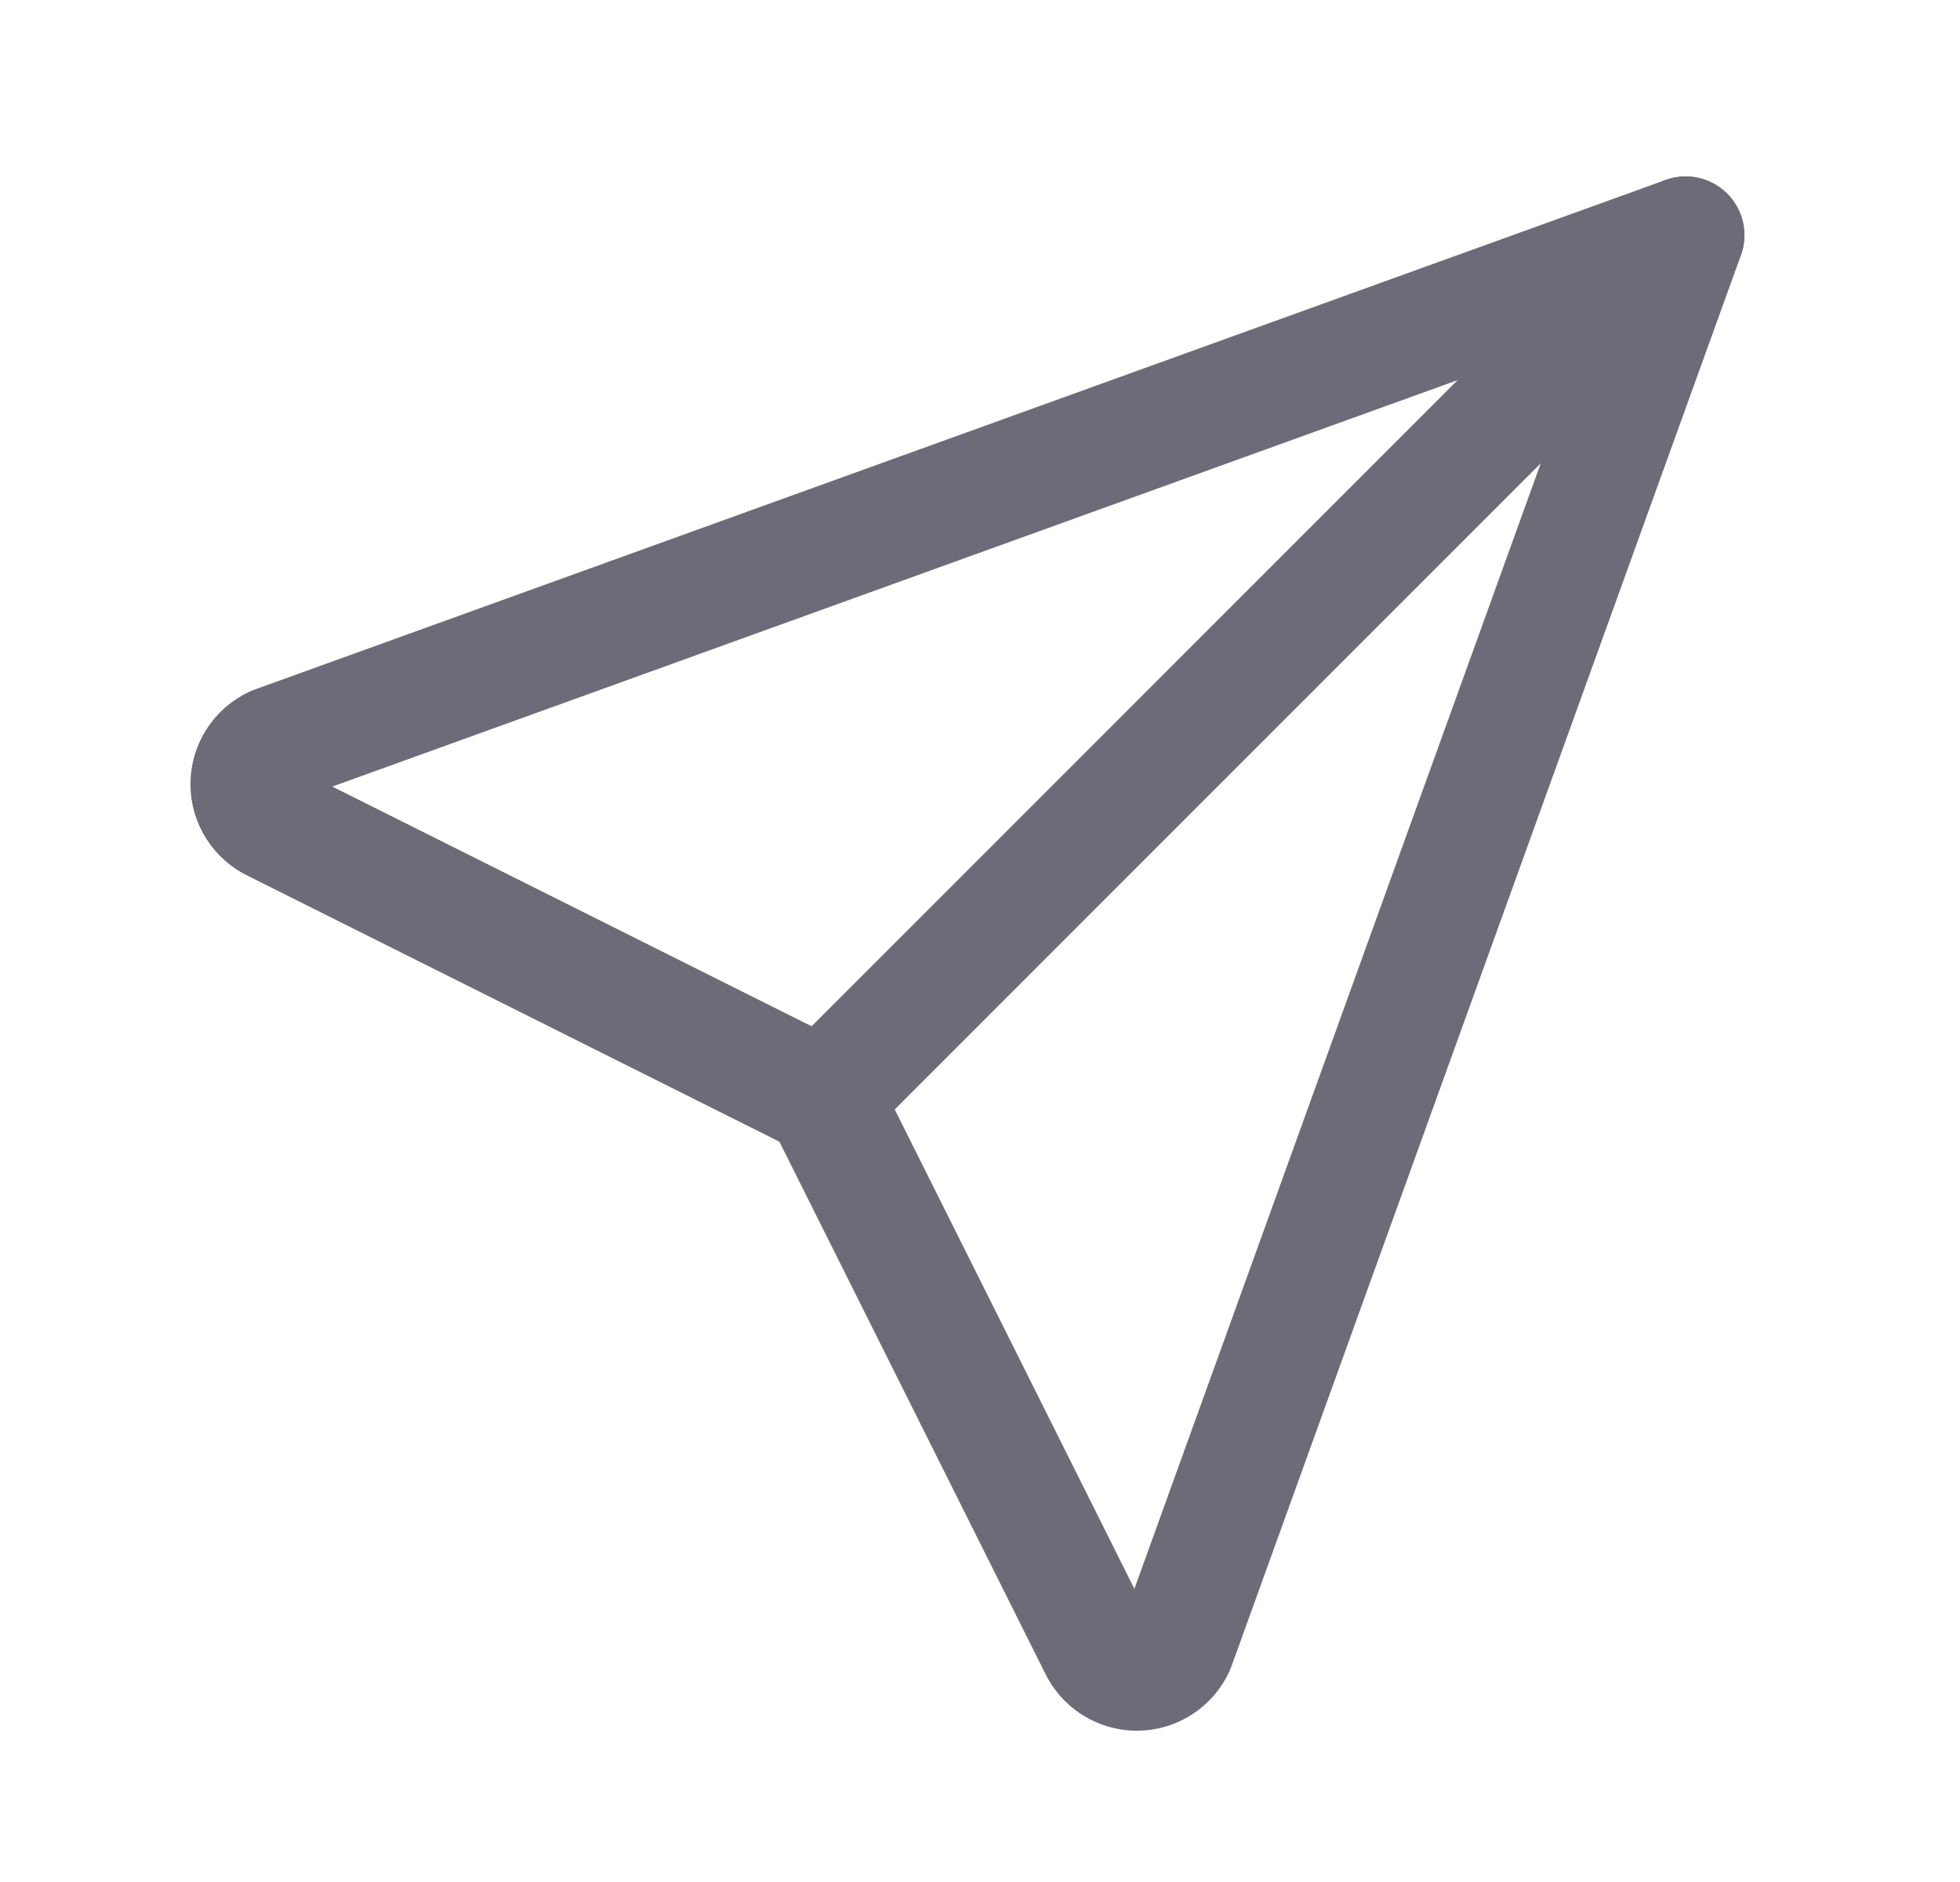 <svg width="25" height="24" viewBox="0 0 25 24" fill="none" xmlns="http://www.w3.org/2000/svg">
<path d="M10.5 14L21.5 3" stroke="#6D6B77" stroke-width="1.5" stroke-linecap="round" stroke-linejoin="round"/>
<path d="M21.5 3L15 21C14.911 21.195 14.715 21.321 14.5 21.321C14.285 21.321 14.09 21.195 14 21L10.5 14L3.5 10.5C3.305 10.41 3.179 10.215 3.179 10C3.179 9.785 3.305 9.59 3.5 9.5L21.5 3" stroke="#6D6B77" stroke-width="1.5" stroke-linecap="round" stroke-linejoin="round"/>
</svg>
